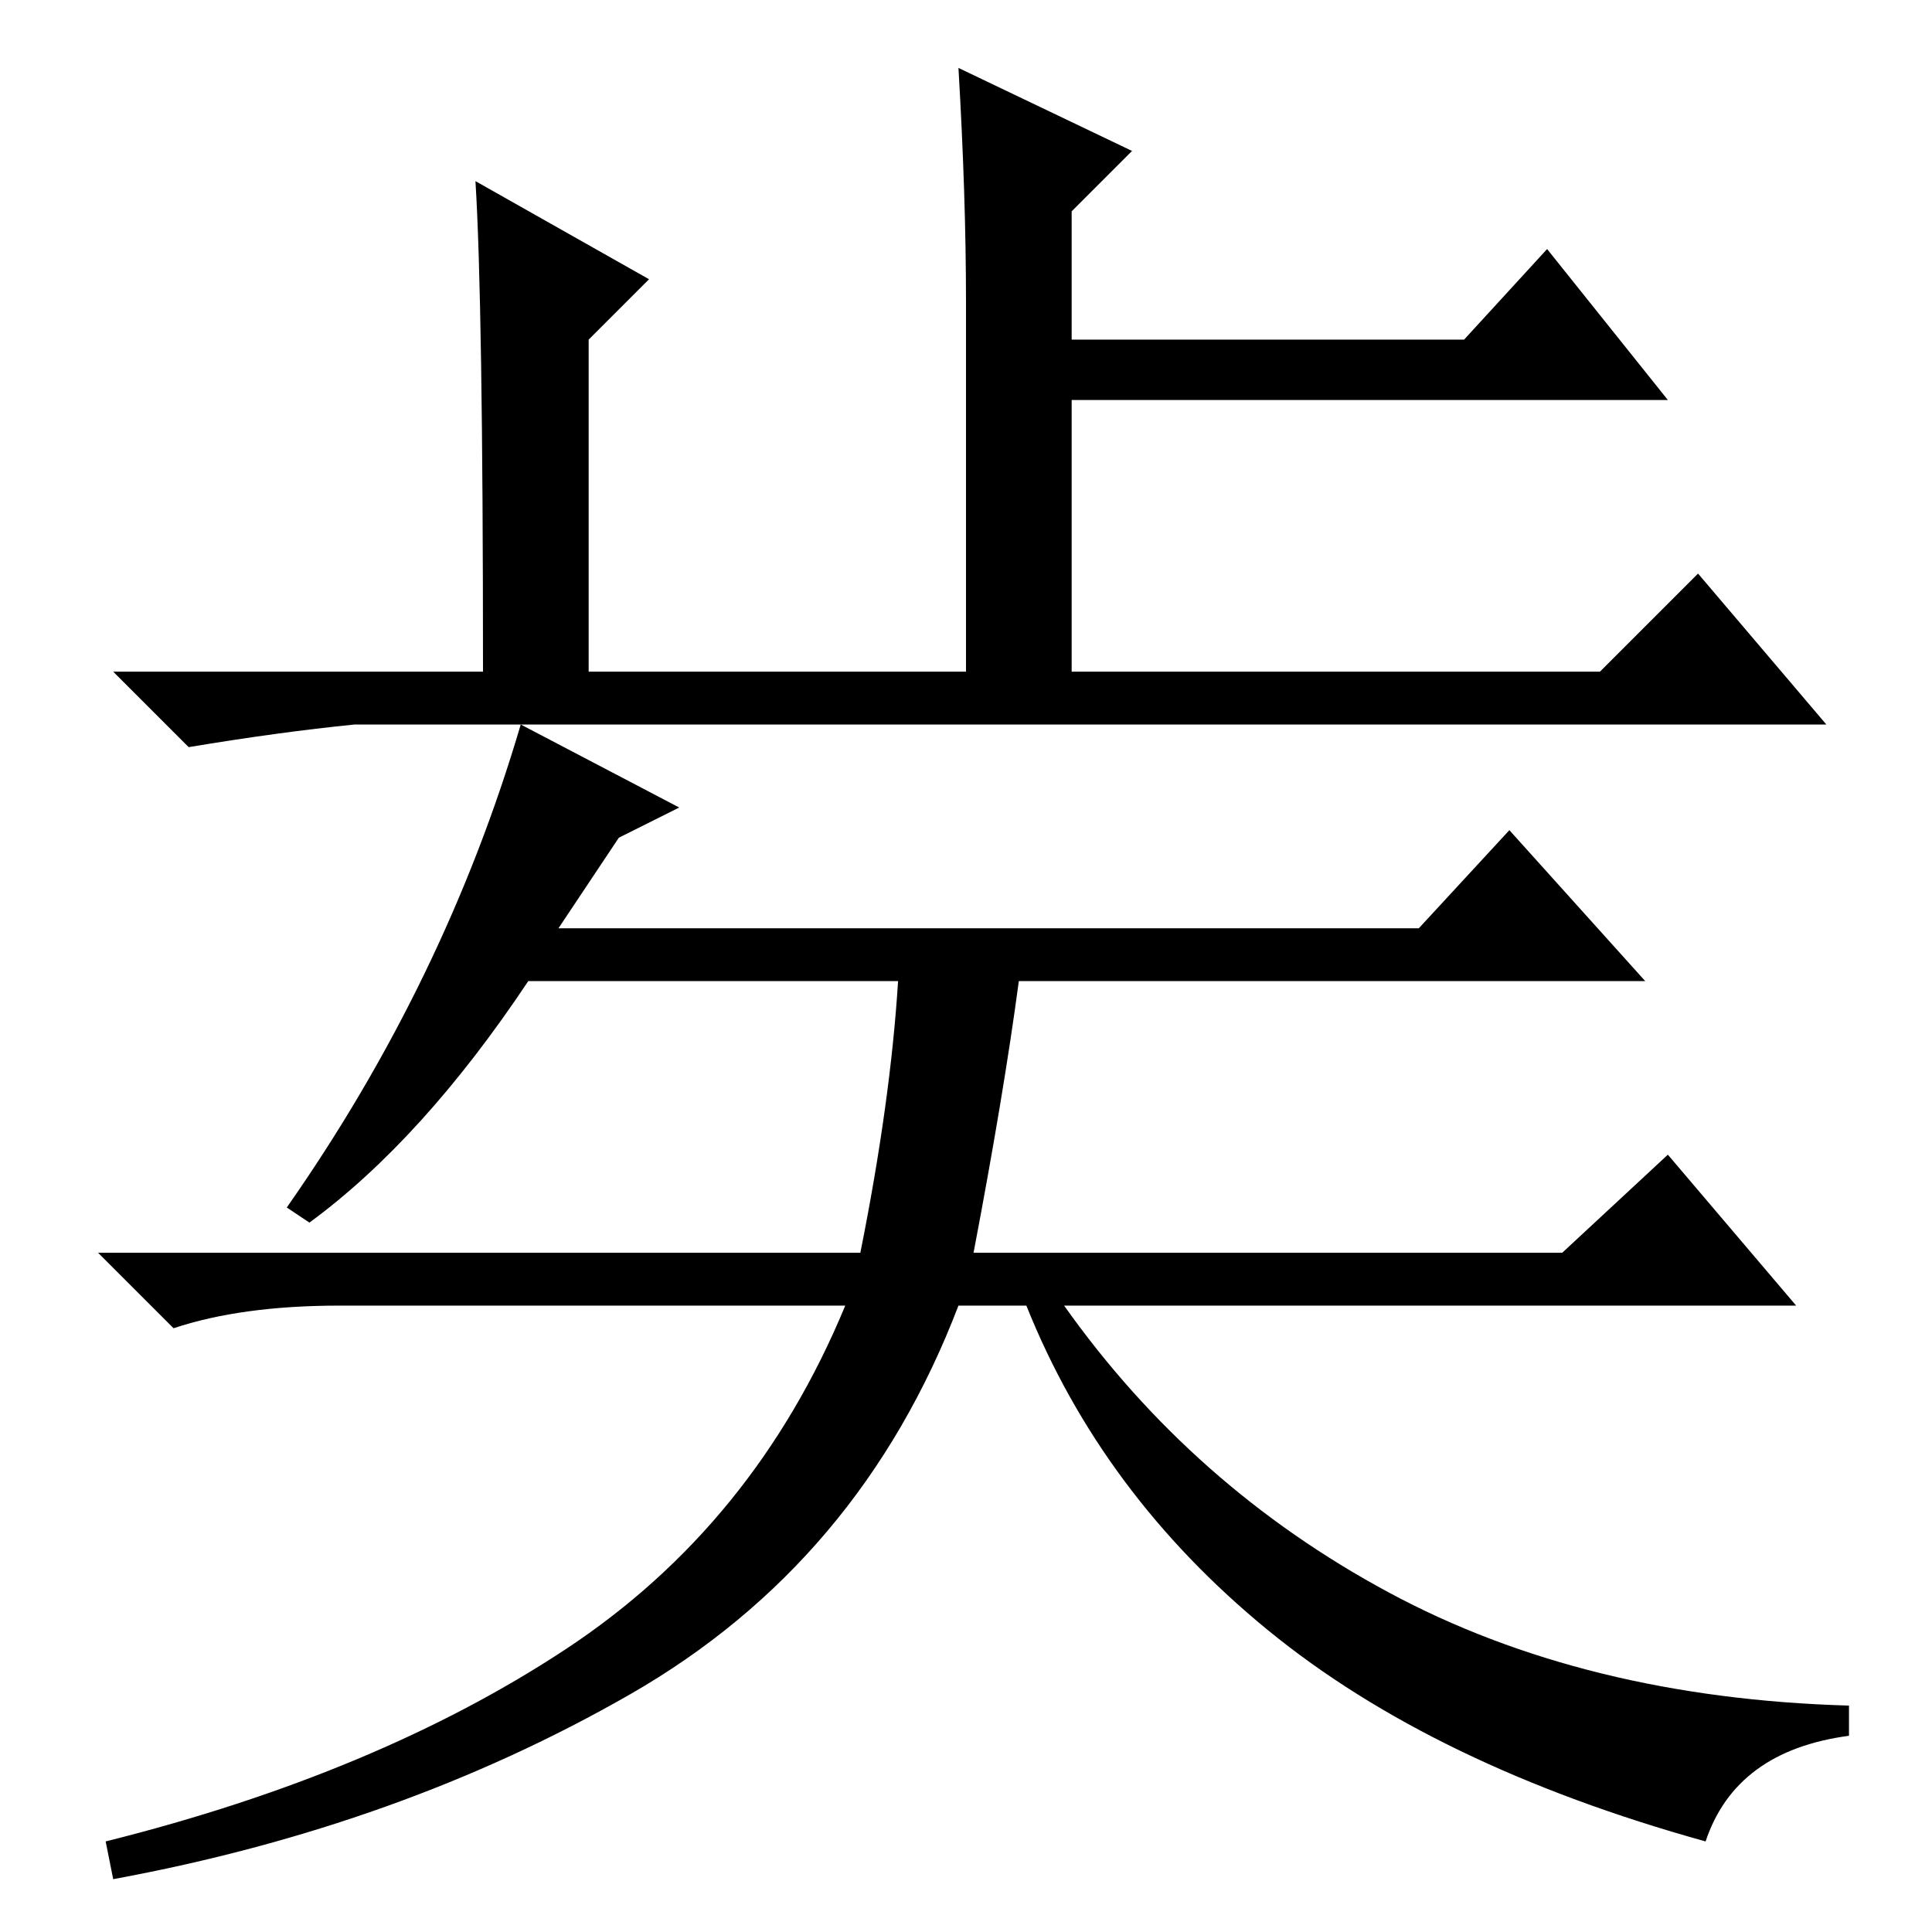 <?xml version="1.0" standalone="no"?>
<!DOCTYPE svg PUBLIC "-//W3C//DTD SVG 1.1//EN" "http://www.w3.org/Graphics/SVG/1.1/DTD/svg11.dtd" >
<svg xmlns="http://www.w3.org/2000/svg" xmlns:xlink="http://www.w3.org/1999/xlink" version="1.1" viewBox="0 -36 256 256">
  <g transform="matrix(1 0 0 -1 0 220)">
   <path fill="currentColor"
d="M90 149l-8 -4l-8 -12h114l12 13l18 -20h-83q-2 -15 -6 -36h78l14 13l17 -20h-97q17 -24 43 -38t61 -15v-4q-15 -2 -19 -14q-36 10 -58 28t-32 43h-9q-13 -34 -43.5 -51.5t-68.5 -24.5l-1 5q36 9 61 25.5t37 45.5h-67q-13 0 -22 -3l-10 10h101q4 20 5 36h-49
q-14 -21 -29 -32l-3 2q21 30 31 64zM63 232l23 -13l-8 -8v-44h50v49q0 14 -1 31l23 -11l-8 -8v-17h52l11 12l16 -20h-79v-36h70l13 13l17 -20h-195q-10 -1 -22 -3l-10 10h49q0 49 -1 65z" />
  </g>

</svg>
